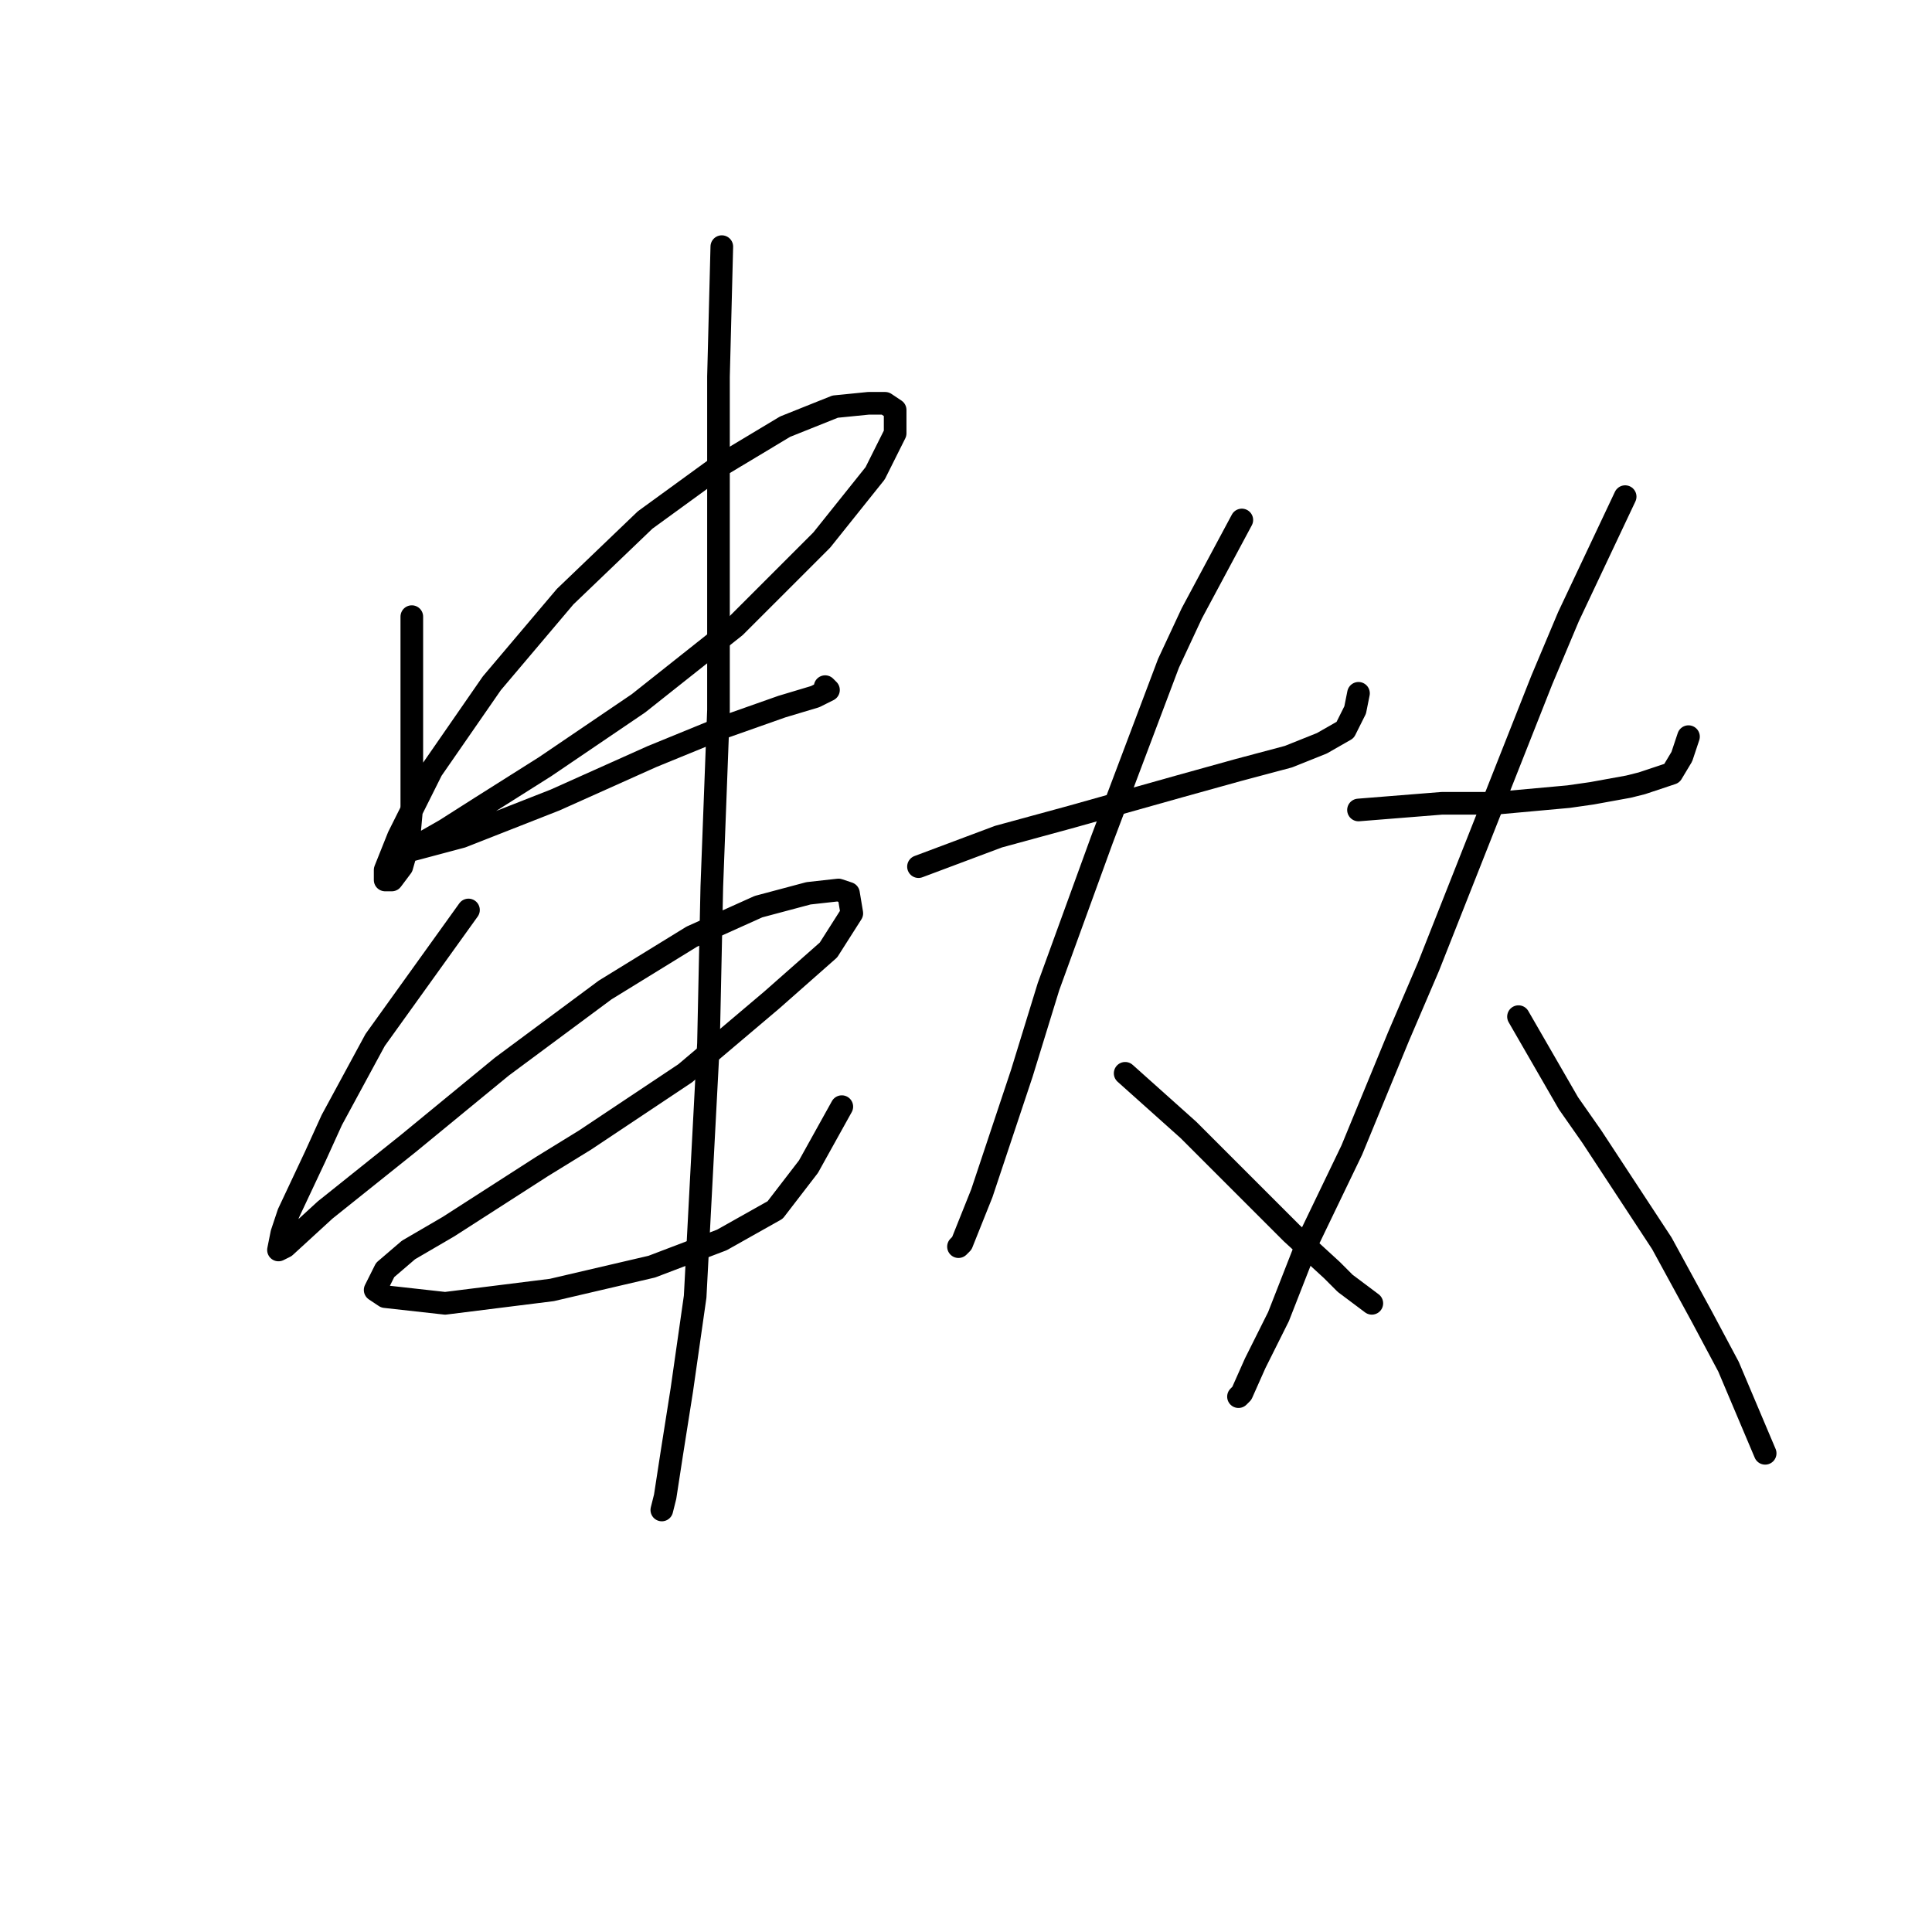 <?xml version="1.0" standalone="no"?>
    <svg width="256" height="256" xmlns="http://www.w3.org/2000/svg" version="1.1">
    <polyline stroke="black" stroke-width="3" stroke-linecap="round" fill="transparent" stroke-linejoin="round" points="54.567 81.708 54.567 93.633 54.567 97.167 54.567 103.792 54.567 106.884 54.126 111.743 53.242 114.834 51.917 116.601 51.034 116.601 51.034 115.276 52.8 110.859 57.217 102.025 65.168 90.542 74.885 79.058 85.485 68.899 95.203 61.832 104.036 56.531 110.662 53.881 115.079 53.44 117.287 53.44 118.612 54.323 118.612 57.415 115.962 62.715 108.895 71.549 97.411 83.033 84.602 93.192 72.235 101.584 63.843 106.884 58.984 109.976 55.892 111.743 54.567 112.626 54.567 112.626 61.193 110.859 73.56 106.001 86.369 100.259 96.086 96.284 103.595 93.633 108.012 92.308 109.778 91.425 109.337 90.983 109.337 90.983 " />
        <polyline stroke="black" stroke-width="3" stroke-linecap="round" fill="transparent" stroke-linejoin="round" points="62.076 120.576 49.709 137.802 43.967 148.403 41.758 153.261 38.225 160.77 37.341 163.42 36.9 165.629 37.783 165.187 43.083 160.328 54.126 151.495 66.493 141.336 80.185 131.177 91.669 124.11 100.503 120.135 107.128 118.368 111.103 117.926 112.428 118.368 112.87 121.018 109.778 125.877 102.27 132.502 90.786 142.219 77.535 151.053 71.793 154.586 59.426 162.537 54.126 165.629 51.034 168.279 49.709 170.929 51.034 171.812 58.984 172.696 73.118 170.929 86.369 167.837 95.644 164.304 102.711 160.328 107.128 154.586 111.545 146.636 111.545 146.636 " />
        <polyline stroke="black" stroke-width="3" stroke-linecap="round" fill="transparent" stroke-linejoin="round" points="95.644 32.68 95.203 49.906 95.203 59.182 95.203 70.666 95.203 94.075 94.319 117.485 93.878 138.244 92.994 155.028 92.111 171.812 90.344 184.18 89.019 192.572 88.136 198.314 87.694 200.08 87.694 200.08 " />
        <polyline stroke="black" stroke-width="3" stroke-linecap="round" fill="transparent" stroke-linejoin="round" points="121.704 114.834 132.305 110.859 137.163 109.534 142.022 108.209 156.156 104.234 164.106 102.025 170.731 100.259 175.148 98.492 178.24 96.725 179.565 94.075 180.007 91.867 180.007 91.867 " />
        <polyline stroke="black" stroke-width="3" stroke-linecap="round" fill="transparent" stroke-linejoin="round" points="164.548 68.899 157.922 81.266 154.831 87.891 145.997 111.301 138.93 130.735 135.396 142.219 132.305 151.495 130.096 158.12 128.329 162.537 127.446 164.745 127.004 165.187 127.004 165.187 " />
        <polyline stroke="black" stroke-width="3" stroke-linecap="round" fill="transparent" stroke-linejoin="round" points="149.089 142.219 157.481 149.728 161.014 153.261 164.548 156.795 171.173 163.42 176.473 168.279 178.24 170.046 180.007 171.371 181.774 172.696 181.774 172.696 " />
        <polyline stroke="black" stroke-width="3" stroke-linecap="round" fill="transparent" stroke-linejoin="round" points="180.007 107.326 191.049 106.442 194.583 106.442 198.116 106.442 207.833 105.559 210.925 105.117 215.784 104.234 217.55 103.792 221.526 102.467 222.851 100.259 223.734 97.609 223.734 97.609 " />
        <polyline stroke="black" stroke-width="3" stroke-linecap="round" fill="transparent" stroke-linejoin="round" points="215.342 65.807 207.833 81.708 204.3 90.1 189.282 128.085 185.307 137.361 179.124 152.378 173.382 164.304 169.406 174.462 166.315 180.646 164.548 184.621 164.106 185.063 164.106 185.063 " />
        <polyline stroke="black" stroke-width="3" stroke-linecap="round" fill="transparent" stroke-linejoin="round" points="201.208 134.71 207.833 146.194 210.925 150.611 220.201 164.745 225.501 174.462 229.034 181.088 233.893 192.572 233.893 192.572 " />
        </svg>
